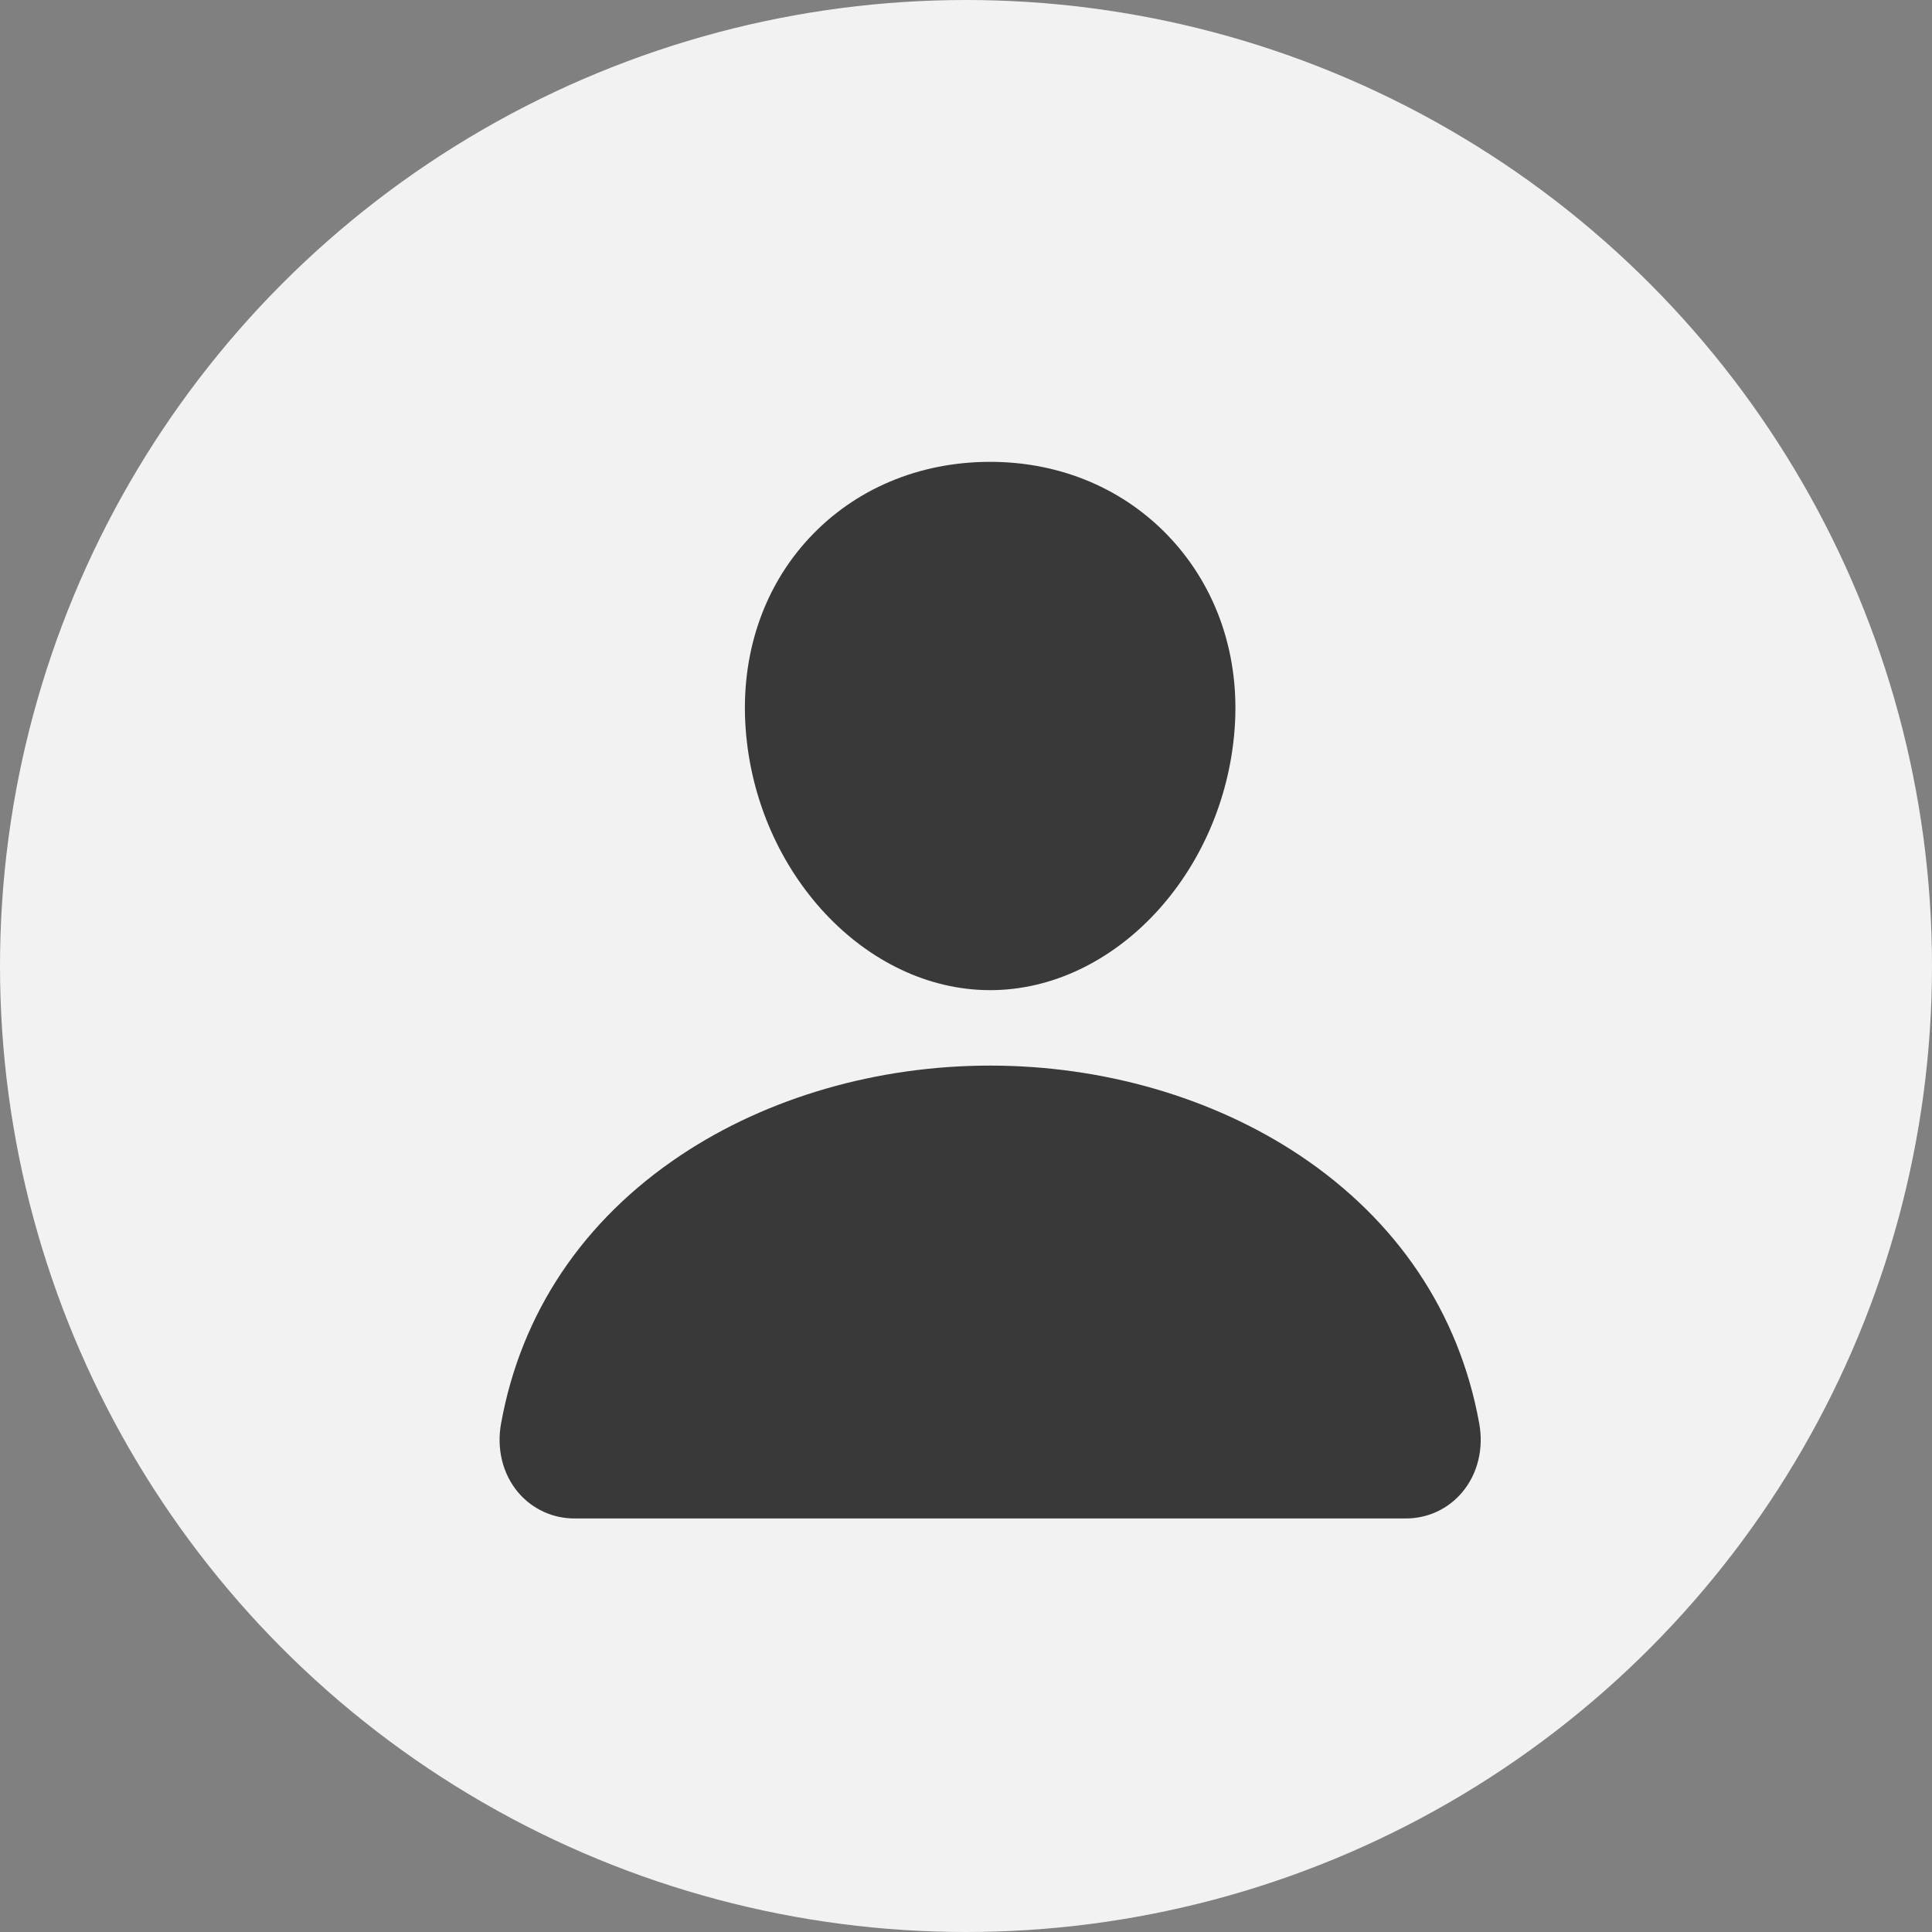 <svg width="40" height="40" viewBox="0 0 40 40" fill="none" xmlns="http://www.w3.org/2000/svg">
<rect x="0" y="0" width="40" height="40" fill="#808080" stroke="none"/>
<circle cx="20" cy="20" r="20" fill="#F2F2F2"/>
<path d="M24.242 11.153C23.292 10.127 21.965 9.562 20.5 9.562C19.027 9.562 17.696 10.124 16.75 11.144C15.794 12.174 15.328 13.575 15.438 15.088C15.654 18.072 17.925 20.5 20.5 20.5C23.075 20.5 25.342 18.073 25.562 15.089C25.673 13.59 25.204 12.192 24.242 11.153Z" fill="#393939"/>
<path d="M29.093 31.438H11.906C11.681 31.44 11.458 31.393 11.254 31.299C11.05 31.205 10.869 31.067 10.724 30.894C10.407 30.515 10.279 29.997 10.374 29.473C10.786 27.186 12.072 25.266 14.094 23.918C15.889 22.721 18.164 22.062 20.5 22.062C22.835 22.062 25.11 22.722 26.906 23.918C28.927 25.266 30.214 27.186 30.626 29.472C30.721 29.996 30.593 30.514 30.275 30.894C30.131 31.066 29.95 31.205 29.746 31.299C29.541 31.393 29.319 31.44 29.093 31.438V31.438Z" fill="#393939"/>
</svg>
